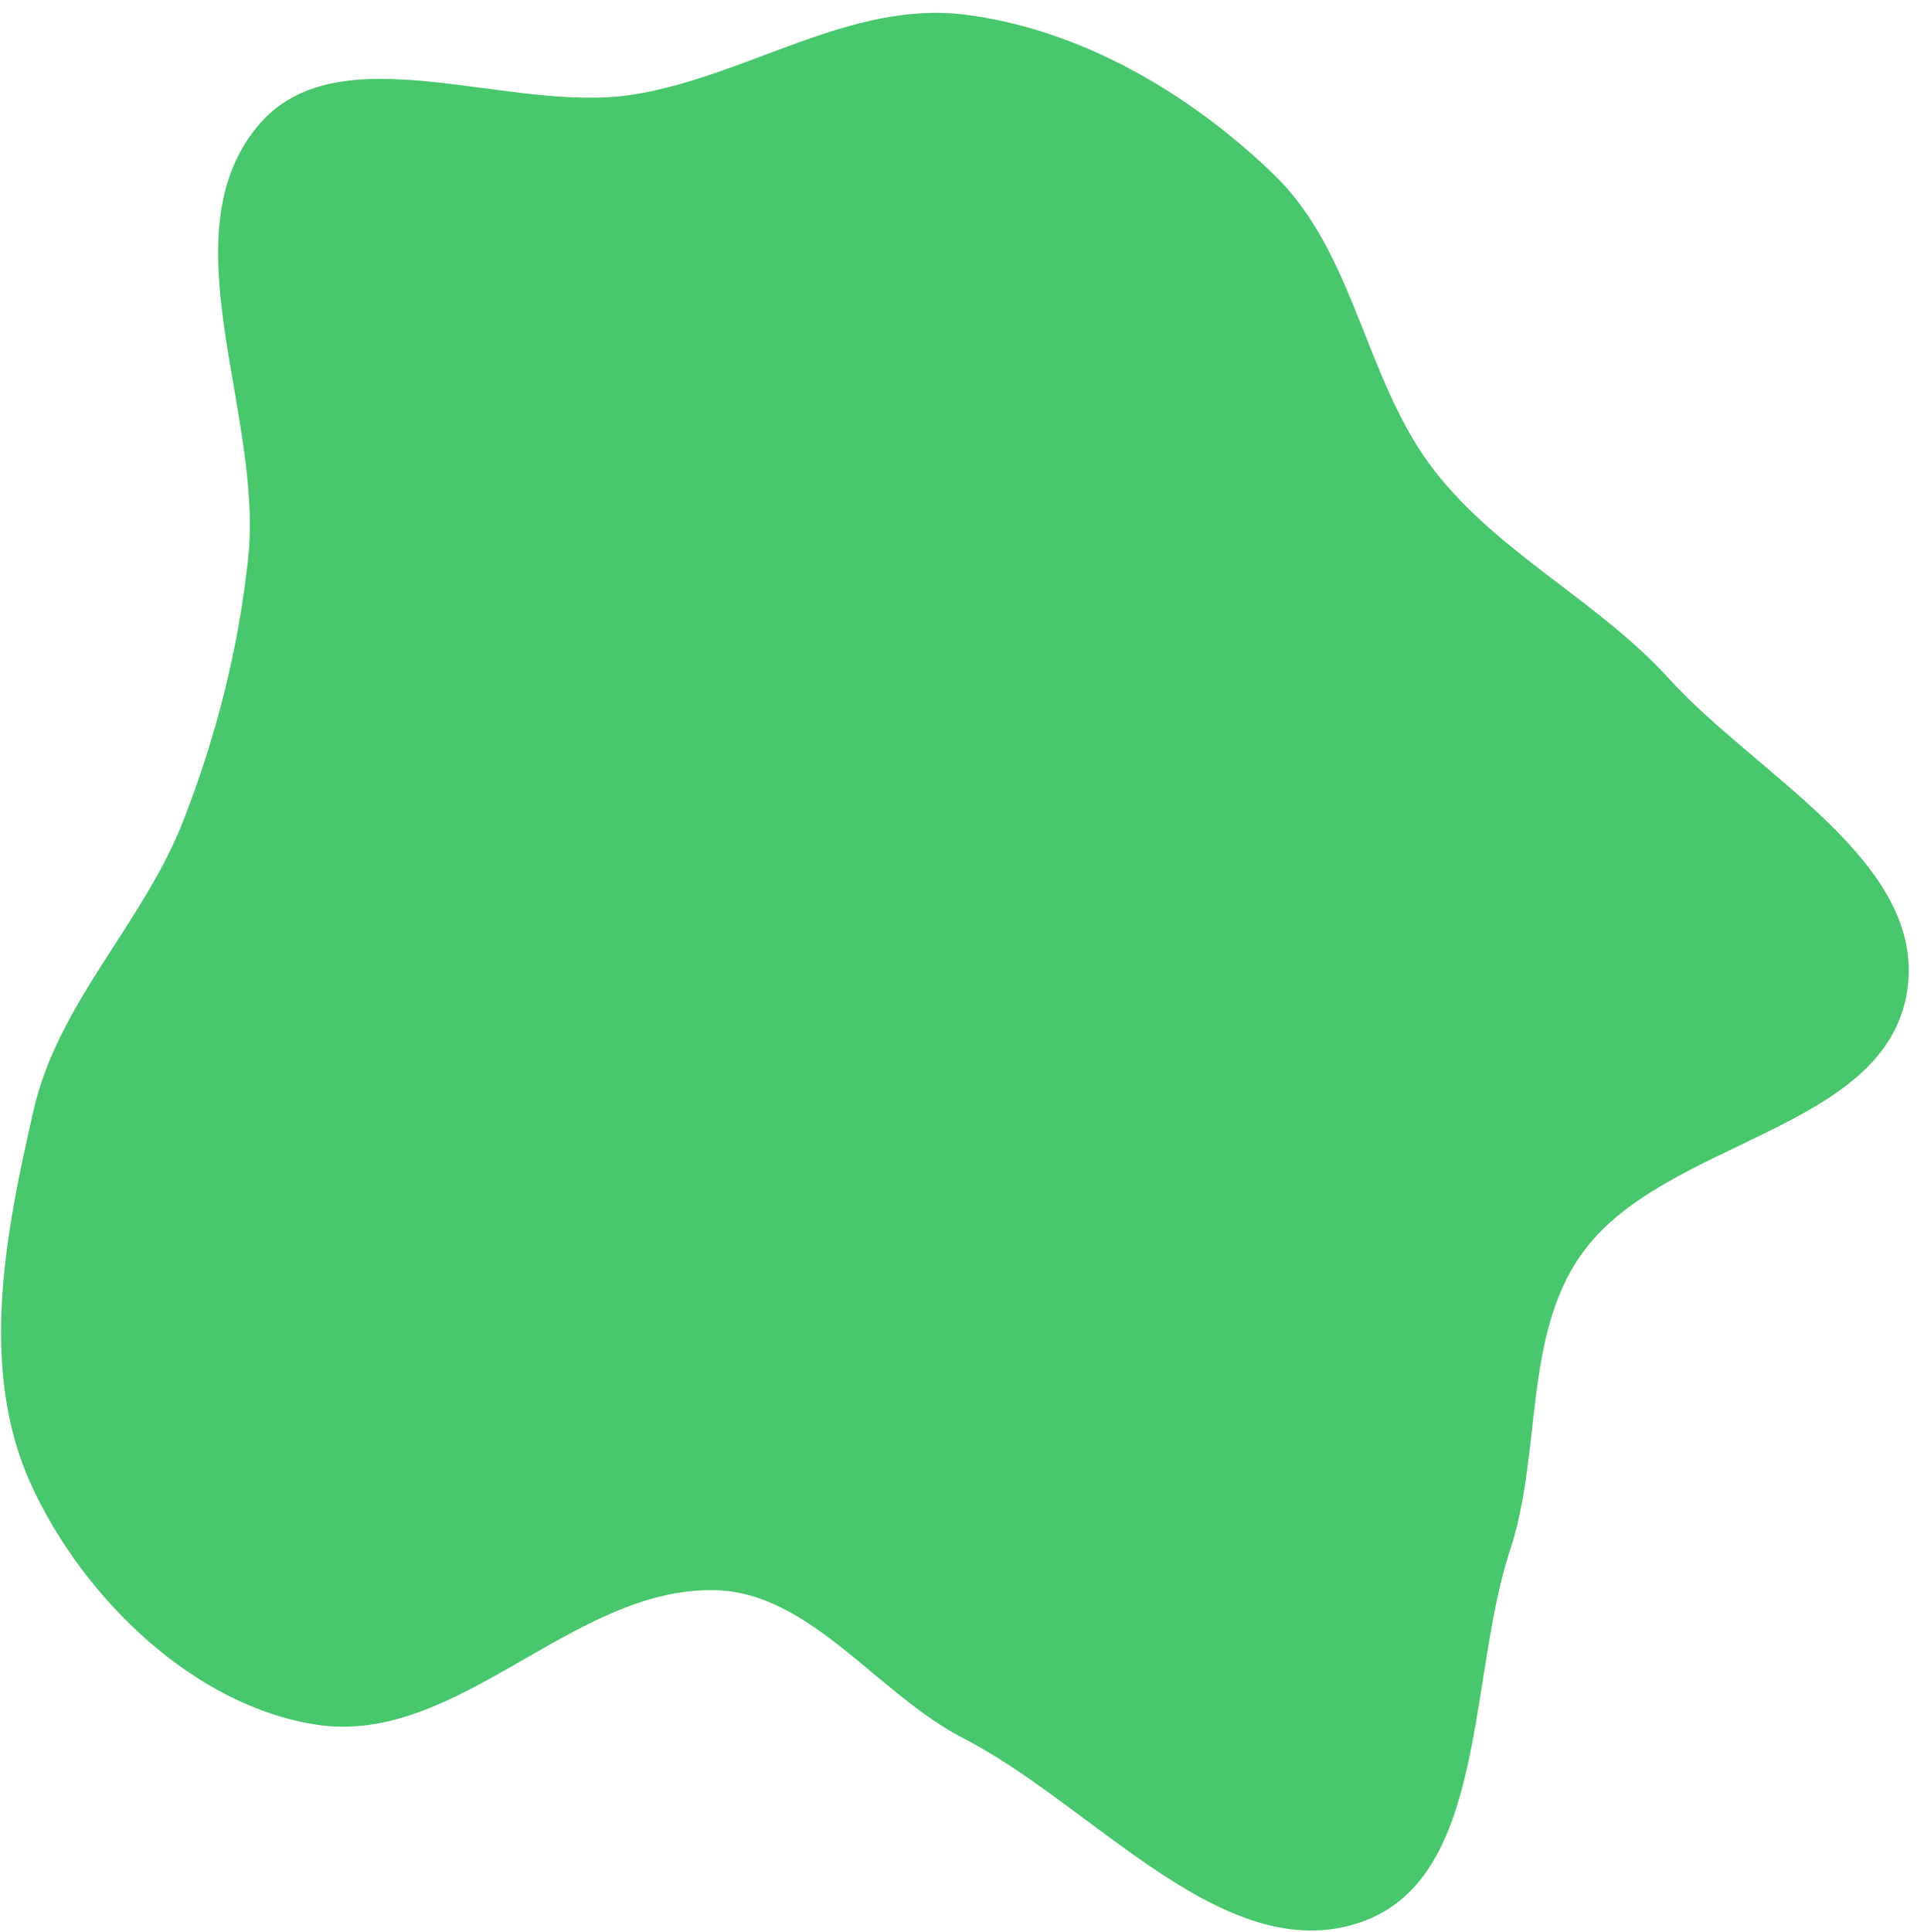 <svg width="134" height="135" fill="none" xmlns="http://www.w3.org/2000/svg"><path fill-rule="evenodd" clip-rule="evenodd" d="M18.01 8.815c-6.374 7.682.412 20.135-.665 30.209-.677 6.332-2.231 12.425-4.522 18.313-2.784 7.157-8.752 12.712-10.473 20.23-1.953 8.535-3.882 18.125-.16 26.223 3.65 7.942 11.385 15.428 19.91 16.738 9.9 1.522 17.884-9.608 27.857-9.398 6.7.141 11.346 7.246 17.388 10.351 9.16 4.707 18.253 16.126 27.773 12.854 8.863-3.046 7.472-17.03 10.432-25.984 2.243-6.784.898-14.925 5.005-20.71 5.71-8.046 21.262-8.533 22.762-18.408 1.361-8.964-10.449-14.983-16.656-21.805-4.944-5.435-11.815-8.69-16.348-14.475-4.887-6.236-5.537-15.183-11.216-20.701C83.19 6.51 75.504 2.035 67.456 1.024c-8.05-1.011-15.27 4.339-23.217 5.591-8.723 1.374-20.623-4.555-26.228 2.2z" fill="#48C76C"/></svg>